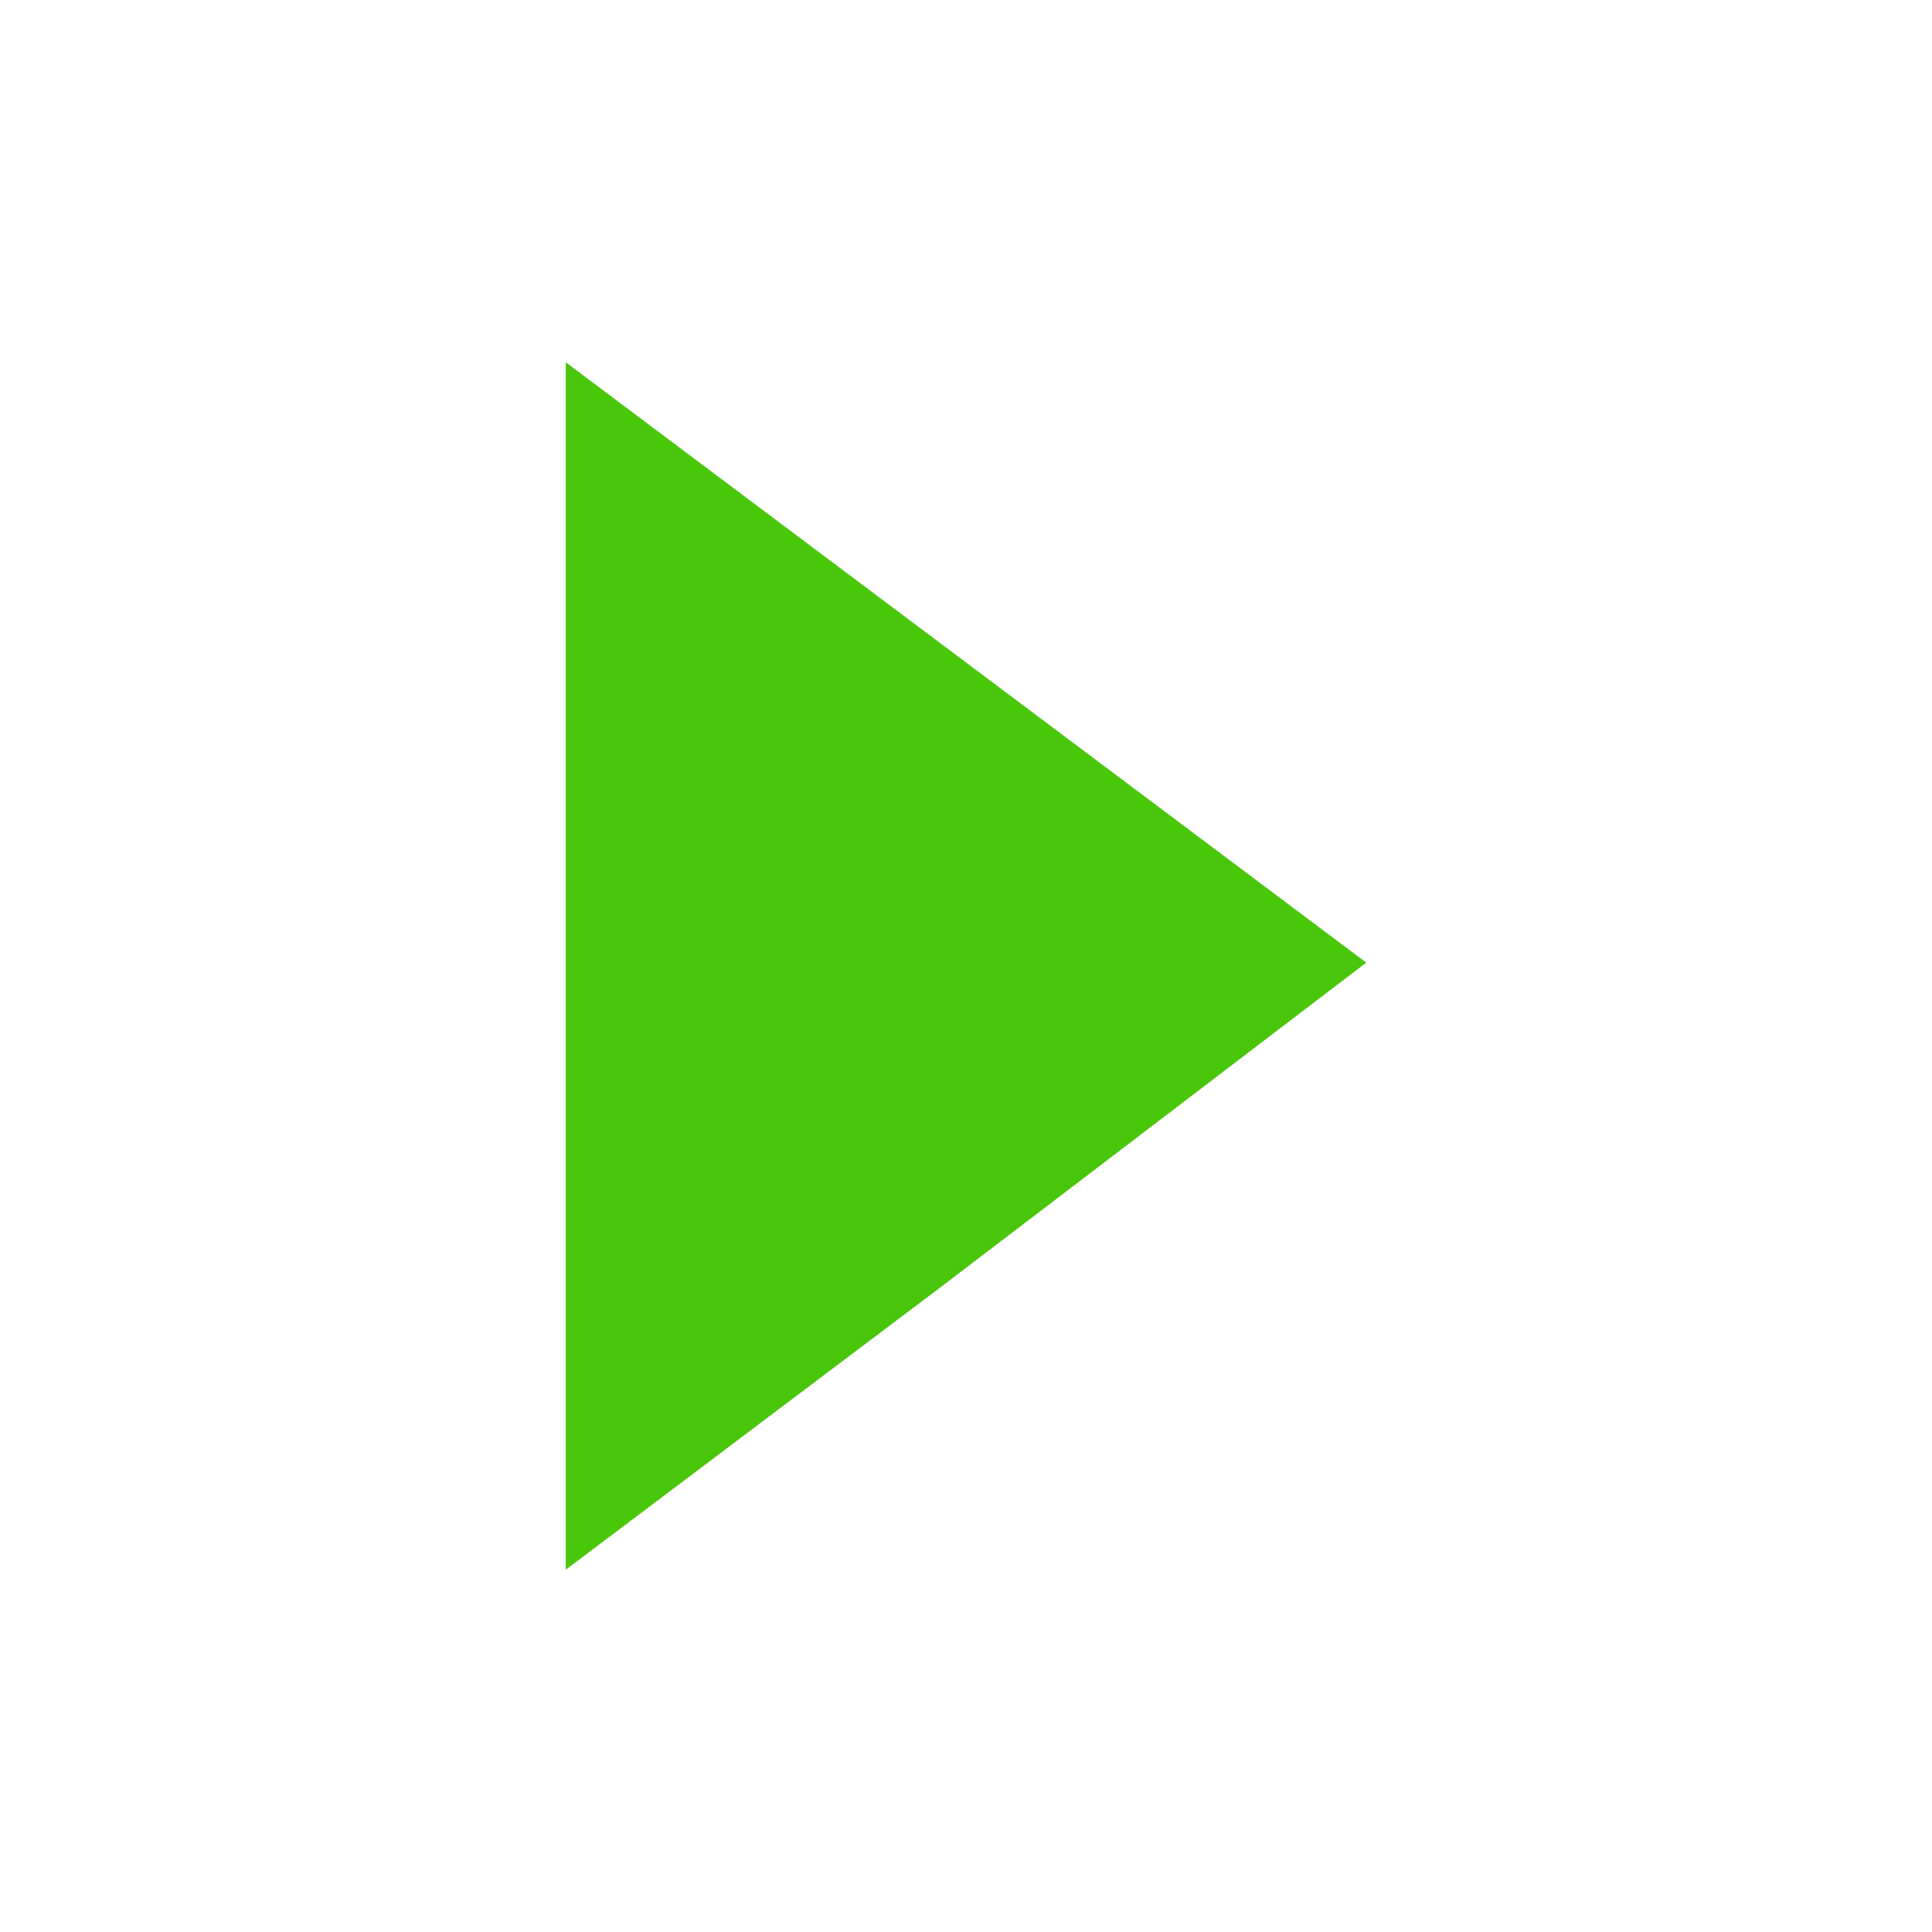 <?xml version="1.0" encoding="utf-8"?>
<svg width="64" height="64" viewBox="0 0 64 64" xmlns="http://www.w3.org/2000/svg">
	<g>
		<path fill="#49C609" d="M 18.741,52 31.302,42.532 45.259,31.888 18.741,12 z"/>
	</g>
</svg>
